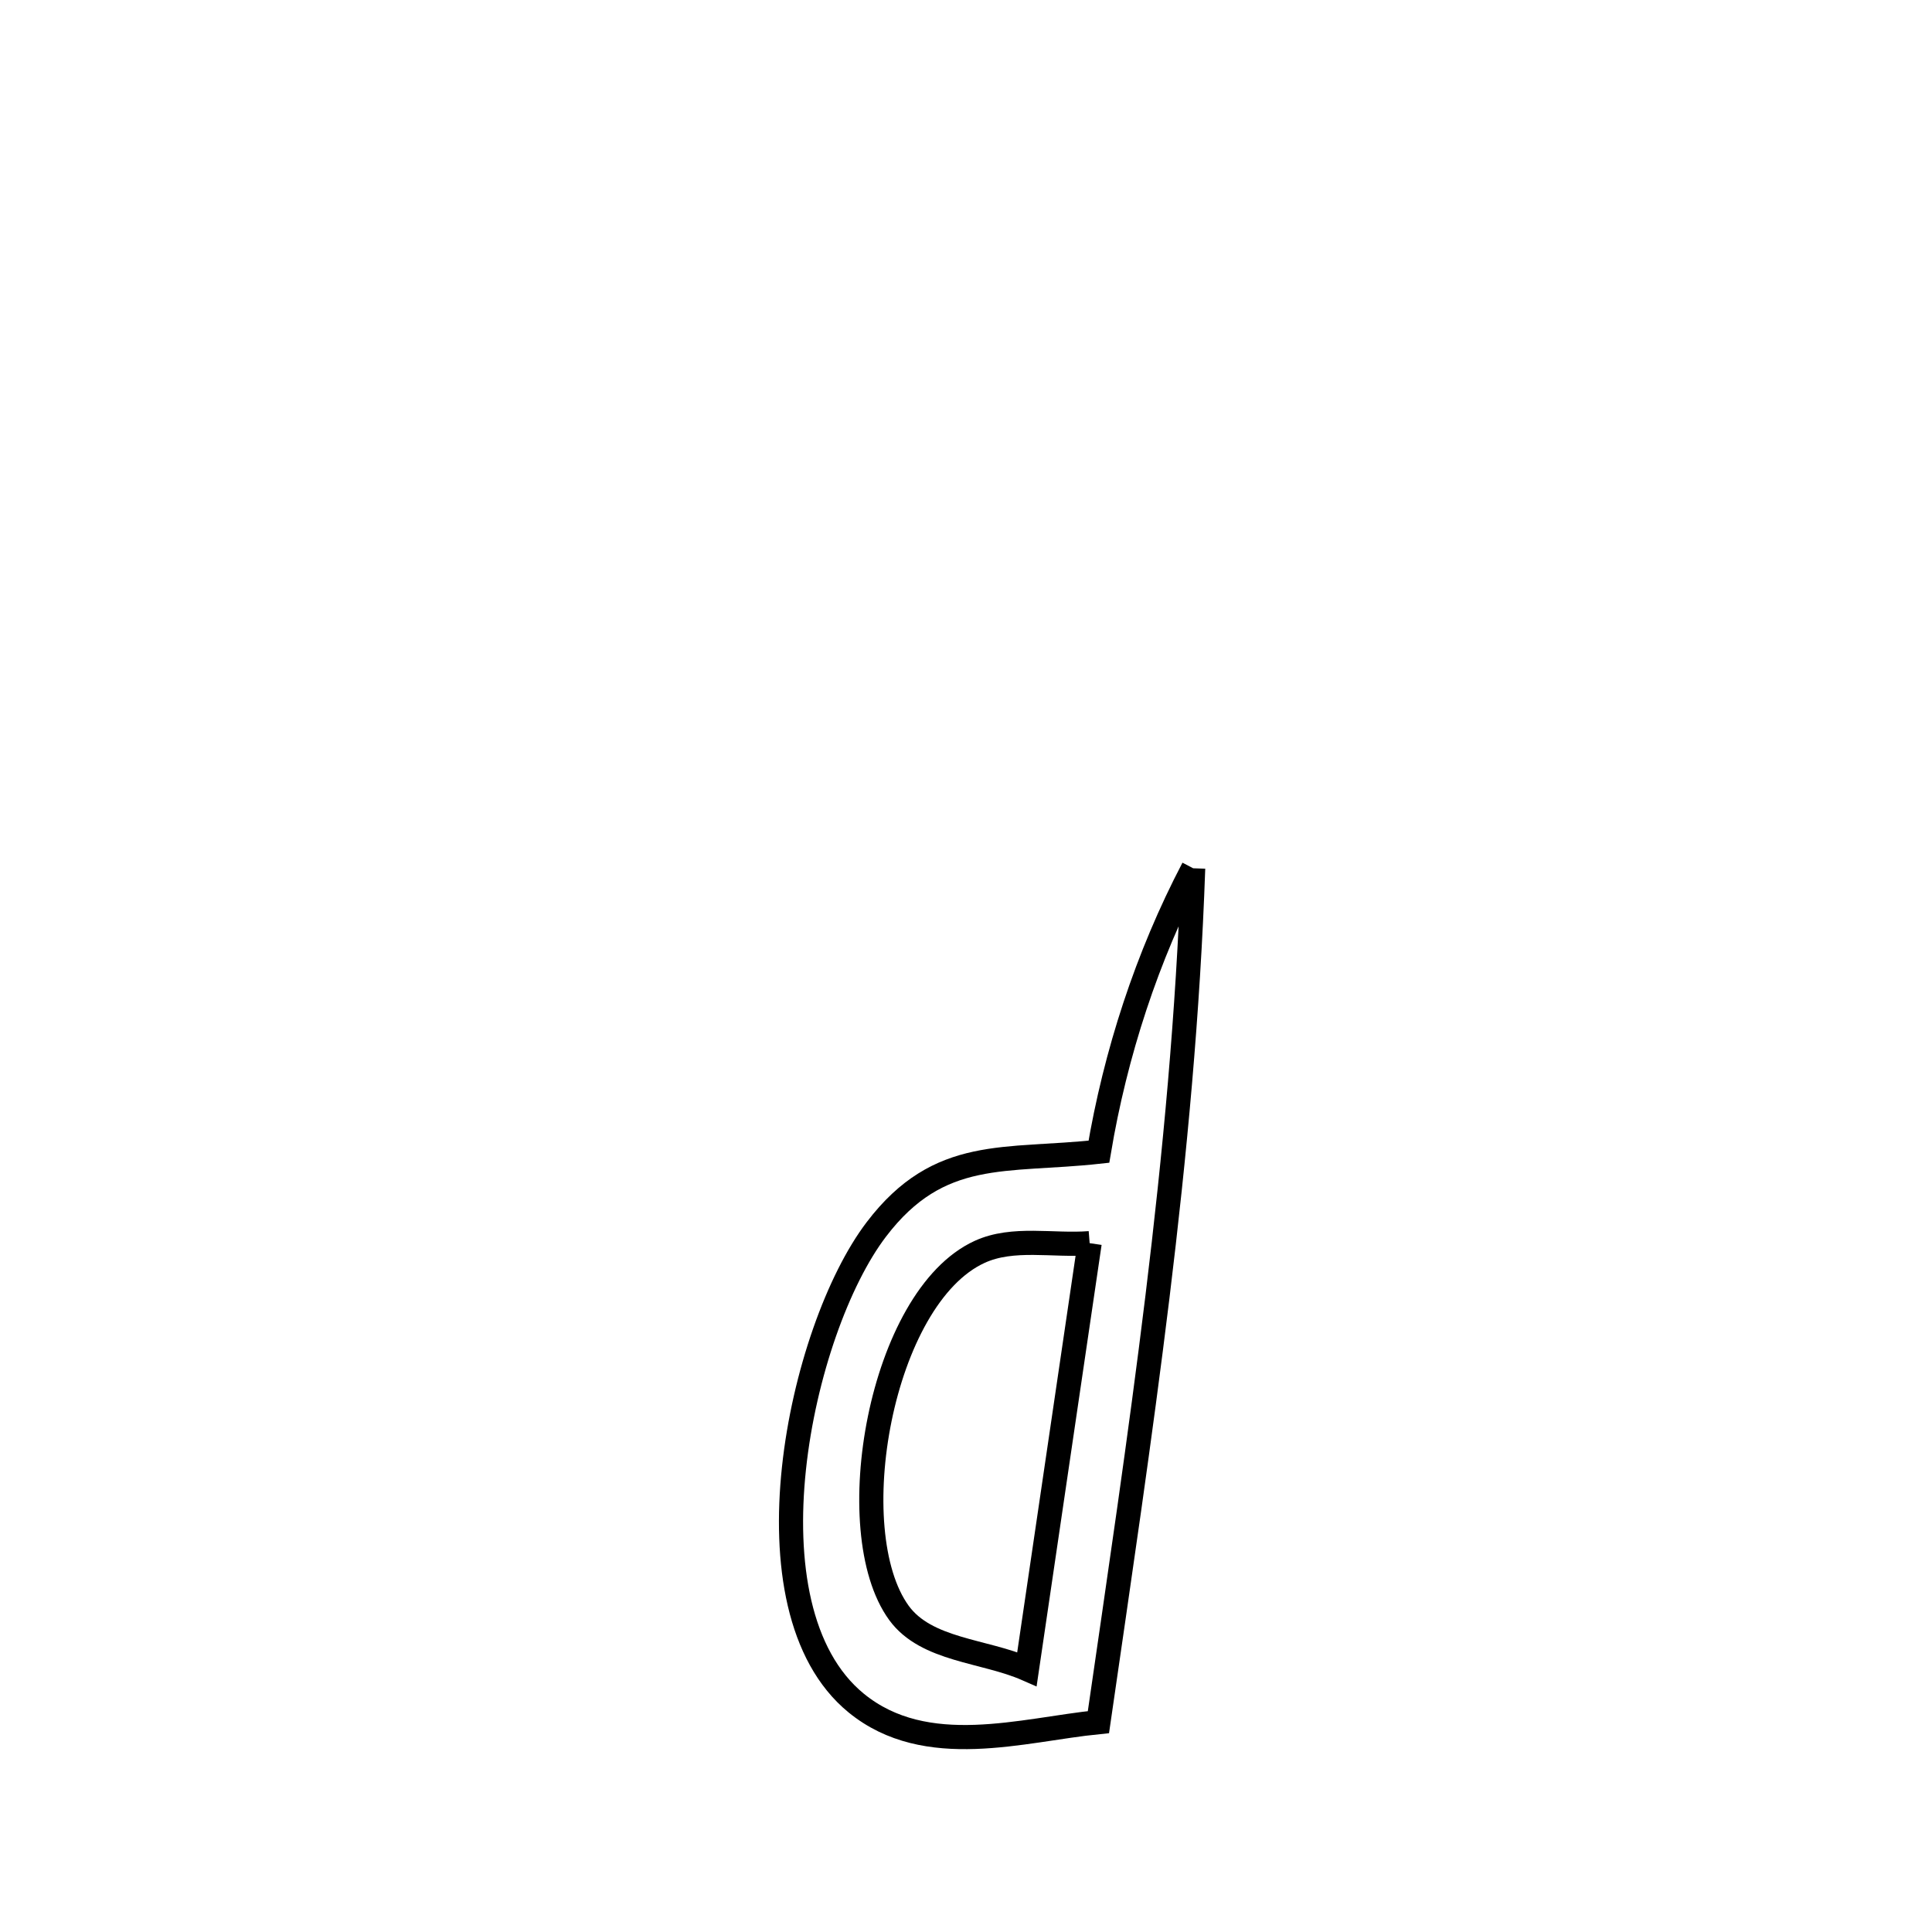 <svg xmlns="http://www.w3.org/2000/svg" viewBox="0.0 0.0 24.0 24.0" height="200px" width="200px"><path fill="none" stroke="black" stroke-width=".3" stroke-opacity="1.0"  filling="0" d="M14.822 10.786 L14.822 10.786 C14.76 12.574 14.594 14.341 14.379 16.104 C14.164 17.867 13.901 19.625 13.645 21.393 L13.645 21.393 C12.703 21.487 11.507 21.867 10.636 21.156 C9.192 19.975 9.935 16.52 10.887 15.271 C11.669 14.244 12.487 14.435 13.651 14.307 L13.651 14.307 C13.856 13.087 14.248 11.882 14.822 10.786 L14.822 10.786"></path>
<path fill="none" stroke="black" stroke-width=".3" stroke-opacity="1.0"  filling="0" d="M13.536 15.443 L13.536 15.443 C13.276 17.207 13.017 18.97 12.757 20.734 L12.757 20.734 C12.227 20.501 11.508 20.504 11.167 20.036 C10.429 19.019 10.935 16.116 12.17 15.551 C12.585 15.361 13.081 15.479 13.536 15.443 L13.536 15.443"></path></svg>